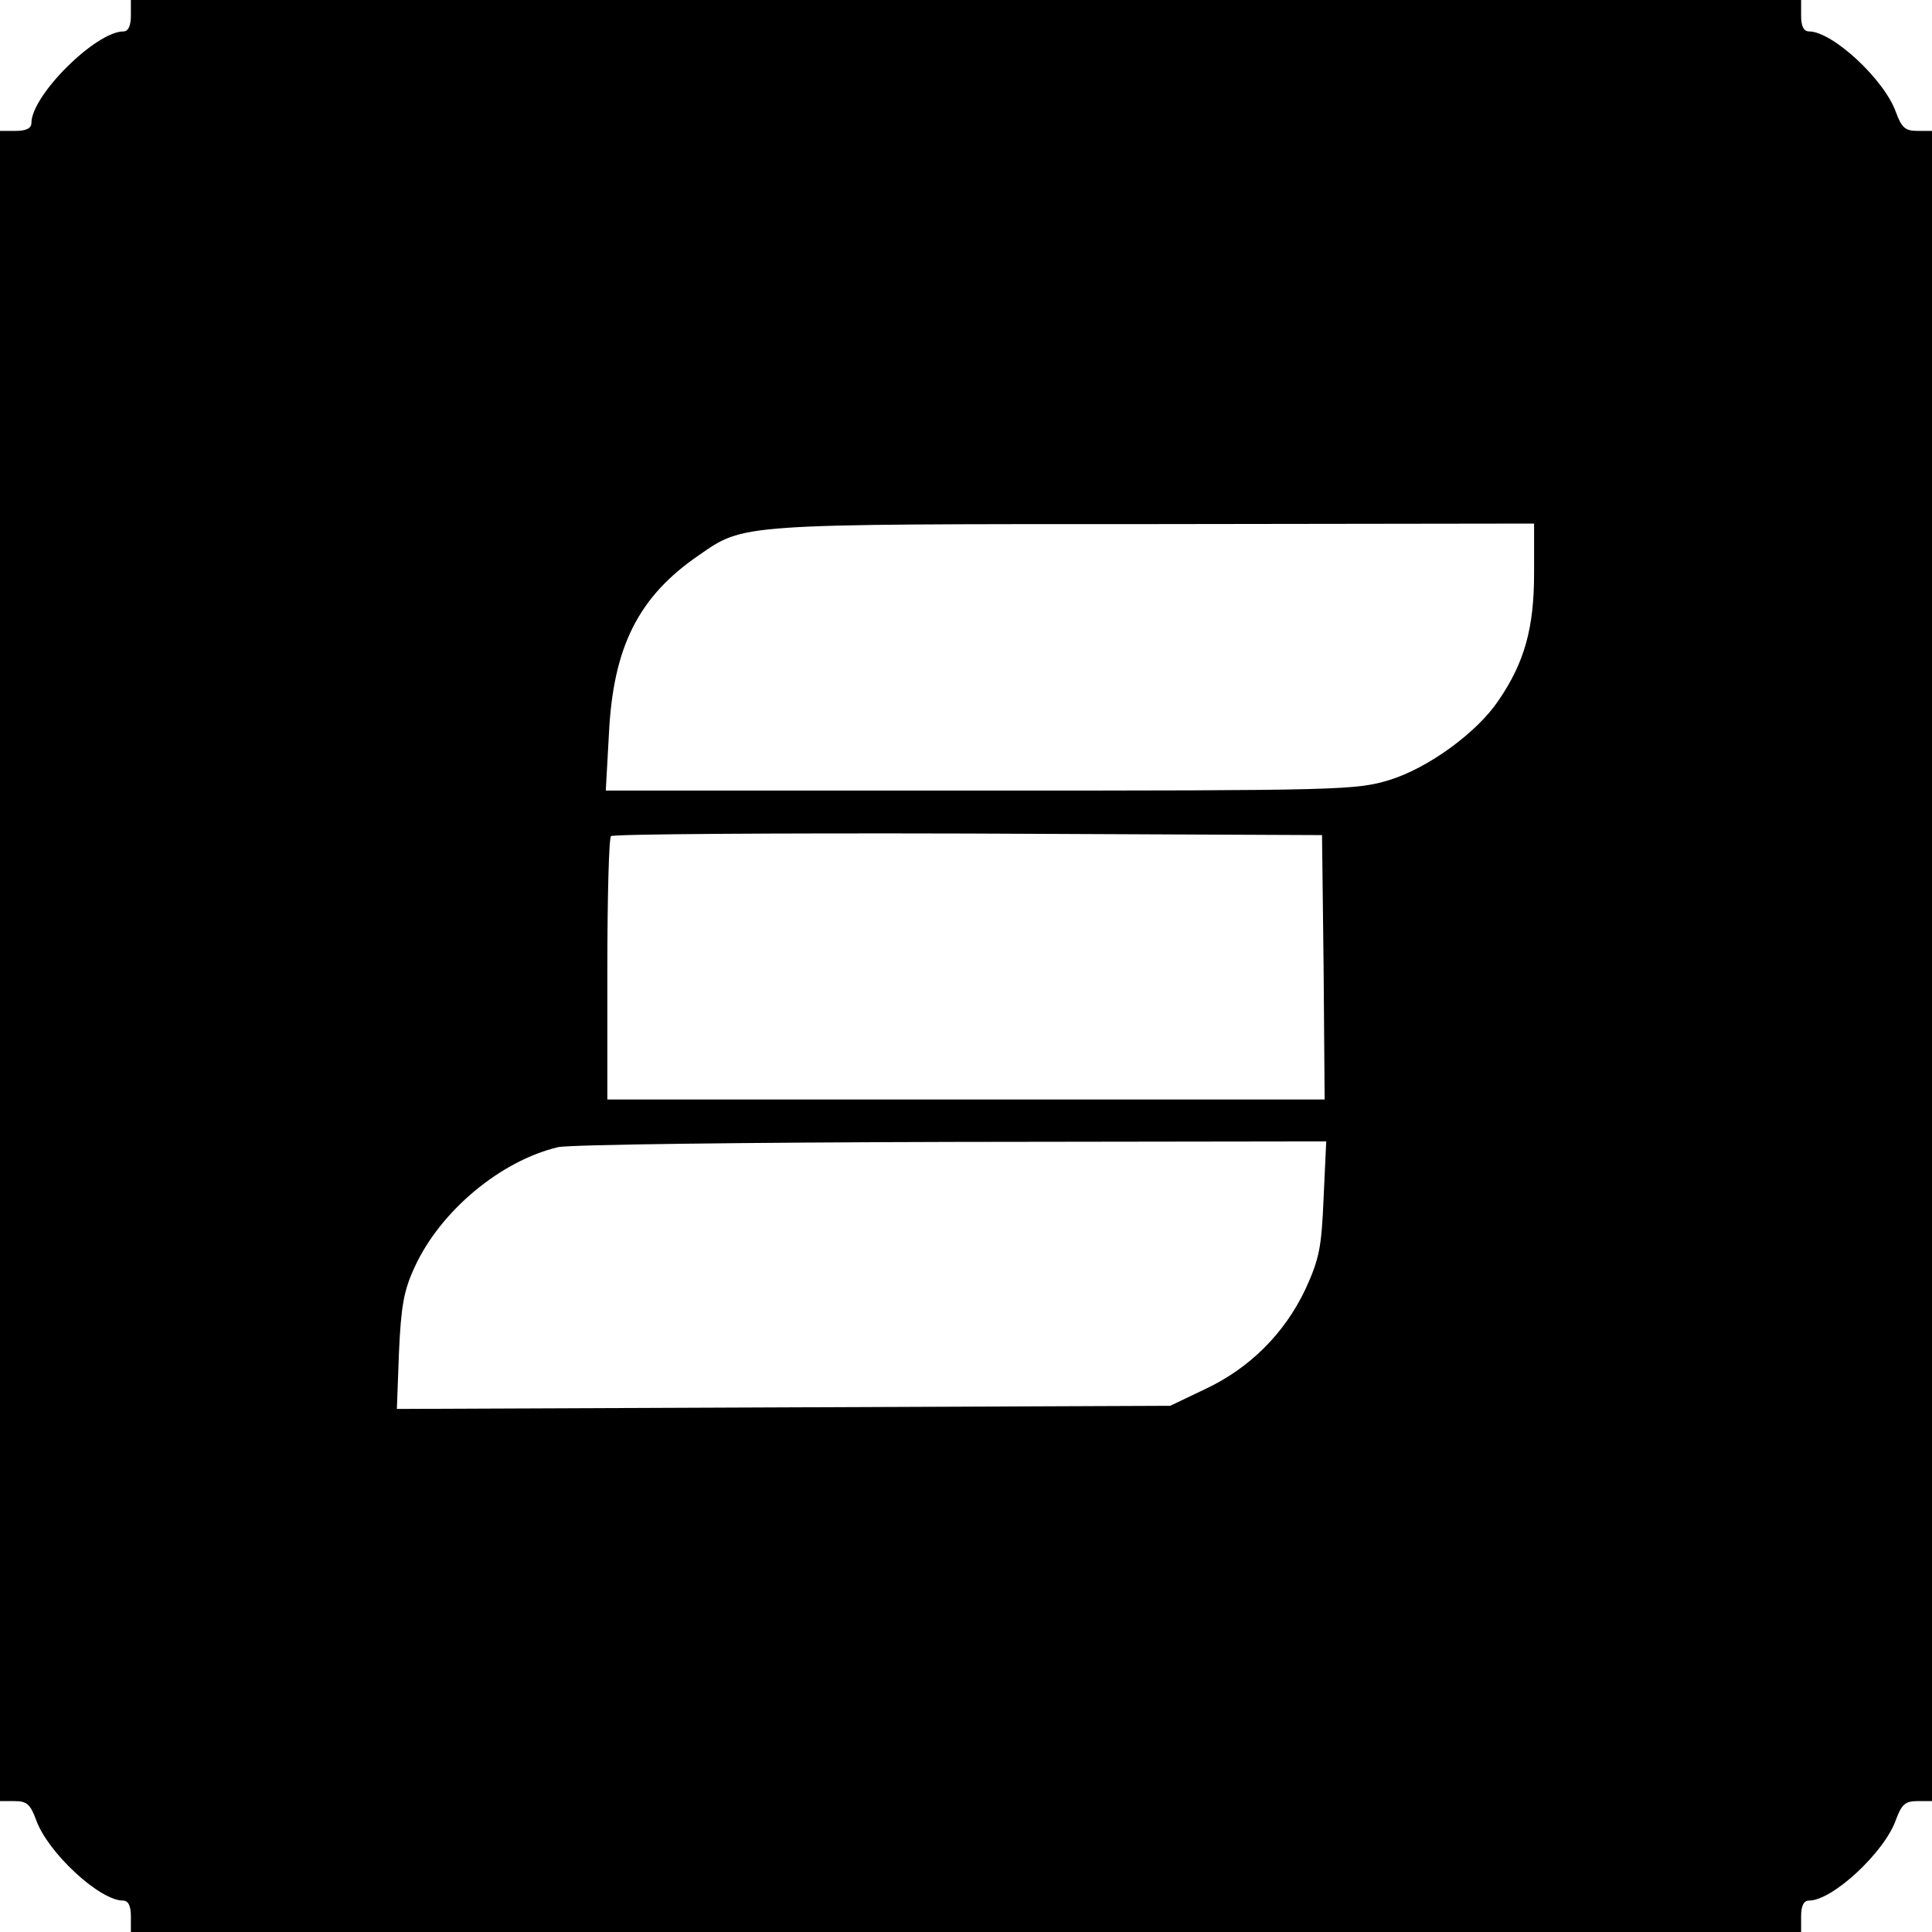 <?xml version="1.0" standalone="no"?>
<!DOCTYPE svg PUBLIC "-//W3C//DTD SVG 20010904//EN"
 "http://www.w3.org/TR/2001/REC-SVG-20010904/DTD/svg10.dtd">
<svg version="1.0" xmlns="http://www.w3.org/2000/svg"
 width="369pt" height="369pt" viewBox="0 0 369 369"
 preserveAspectRatio="xMidYMid meet">
<g transform="translate(0,369) scale(0.1,-0.1)"
fill="#000000" stroke="none">
<path d="M250 3660 c0 -19 -5 -30 -14 -30 -53 0 -176 -122 -176 -175 0 -10
-10 -15 -30 -15 l-30 0 0 -1595 0 -1595 28 0 c23 0 30 -6 41 -36 22 -62 121
-154 166 -154 10 0 15 -10 15 -30 l0 -30 1595 0 1595 0 0 30 c0 20 5 30 15 30
45 0 144 92 166 154 11 30 18 36 41 36 l28 0 0 1595 0 1595 -28 0 c-23 0 -30
6 -41 36 -22 62 -121 154 -166 154 -10 0 -15 10 -15 30 l0 30 -1595 0 -1595 0
0 -30z m2680 -1065 c0 -104 -18 -170 -68 -243 -41 -61 -134 -129 -209 -152
-63 -19 -93 -20 -780 -20 l-716 0 6 108 c8 166 56 262 171 341 88 61 72 60
869 60 l727 1 0 -95z m-402 -752 l2 -253 -685 0 -685 0 0 248 c0 137 3 252 7
255 3 4 311 6 682 5 l676 -3 3 -252z m0 -441 c-4 -95 -8 -116 -35 -175 -40
-84 -106 -150 -191 -190 l-67 -32 -739 -3 -738 -3 4 108 c4 88 9 118 30 163
49 107 164 203 274 229 22 5 360 9 753 10 l714 1 -5 -108z"/>
</g>
</svg>
